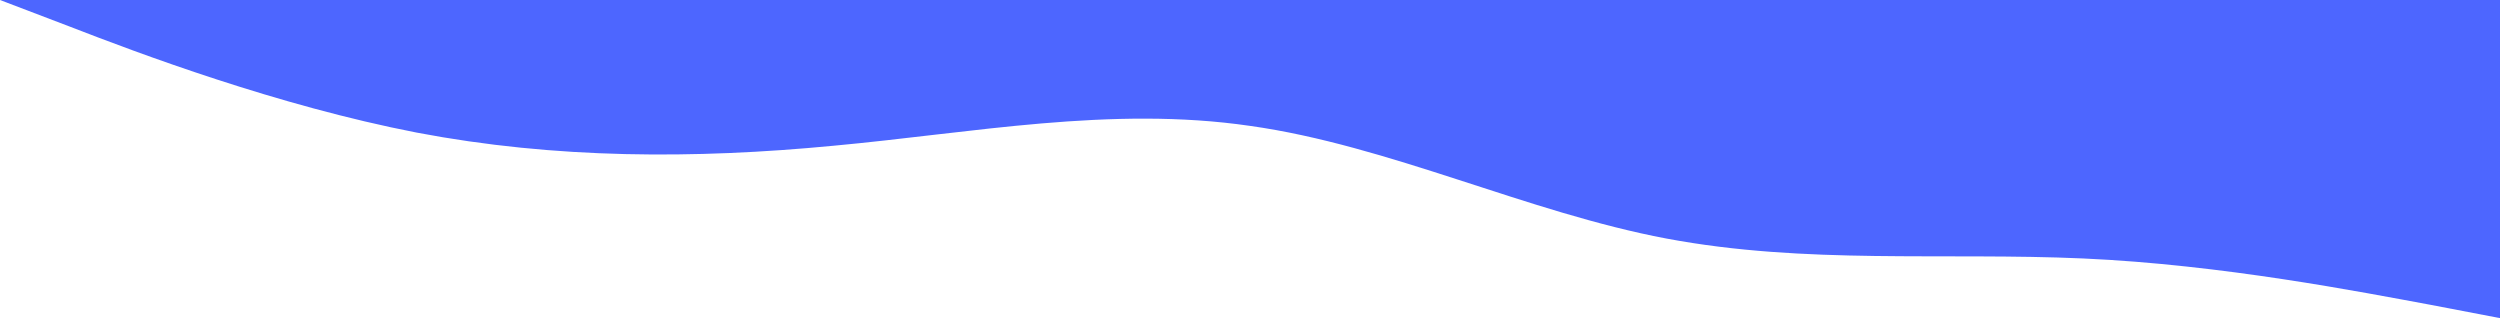 <?xml version="1.0" encoding="UTF-8"?>
<svg width="1446px" height="184px" viewBox="0 0 1446 184" version="1.1" xmlns="http://www.w3.org/2000/svg" xmlns:xlink="http://www.w3.org/1999/xlink">
    <title>wave (1)</title>
    <g id="Page-1" stroke="none" stroke-width="1" fill="none" fill-rule="evenodd">
        <g id="Landing-Page" transform="translate(-1, -1739)" fill="#4D66FF" fill-rule="nonzero">
            <g id="wave-(1)" transform="translate(724, 1831) scale(-1, -1) translate(-724, -1831) translate(1, 1739)">
                <path d="M0,0 L40.167,7.691 C80.333,15.094 160.667,30.906 241,34.5 C321.333,38.094 401.667,30.906 482,46 C562.333,61.094 642.667,99.906 723,111.191 C803.333,122.906 883.667,107.094 964,99.691 C1044.333,92 1124.667,92 1205,107.309 C1285.333,122.906 1365.667,153.094 1405.833,168.691 L1446,184 L1446,184 L1405.833,184 C1365.667,184 1285.333,184 1205,184 C1124.667,184 1044.333,184 964,184 C883.667,184 803.333,184 723,184 C642.667,184 562.333,184 482,184 C401.667,184 321.333,184 241,184 C160.667,184 80.333,184 40.167,184 L0,184 L0,0 Z" id="Path"></path>
            </g>
        </g>
    </g>
</svg>